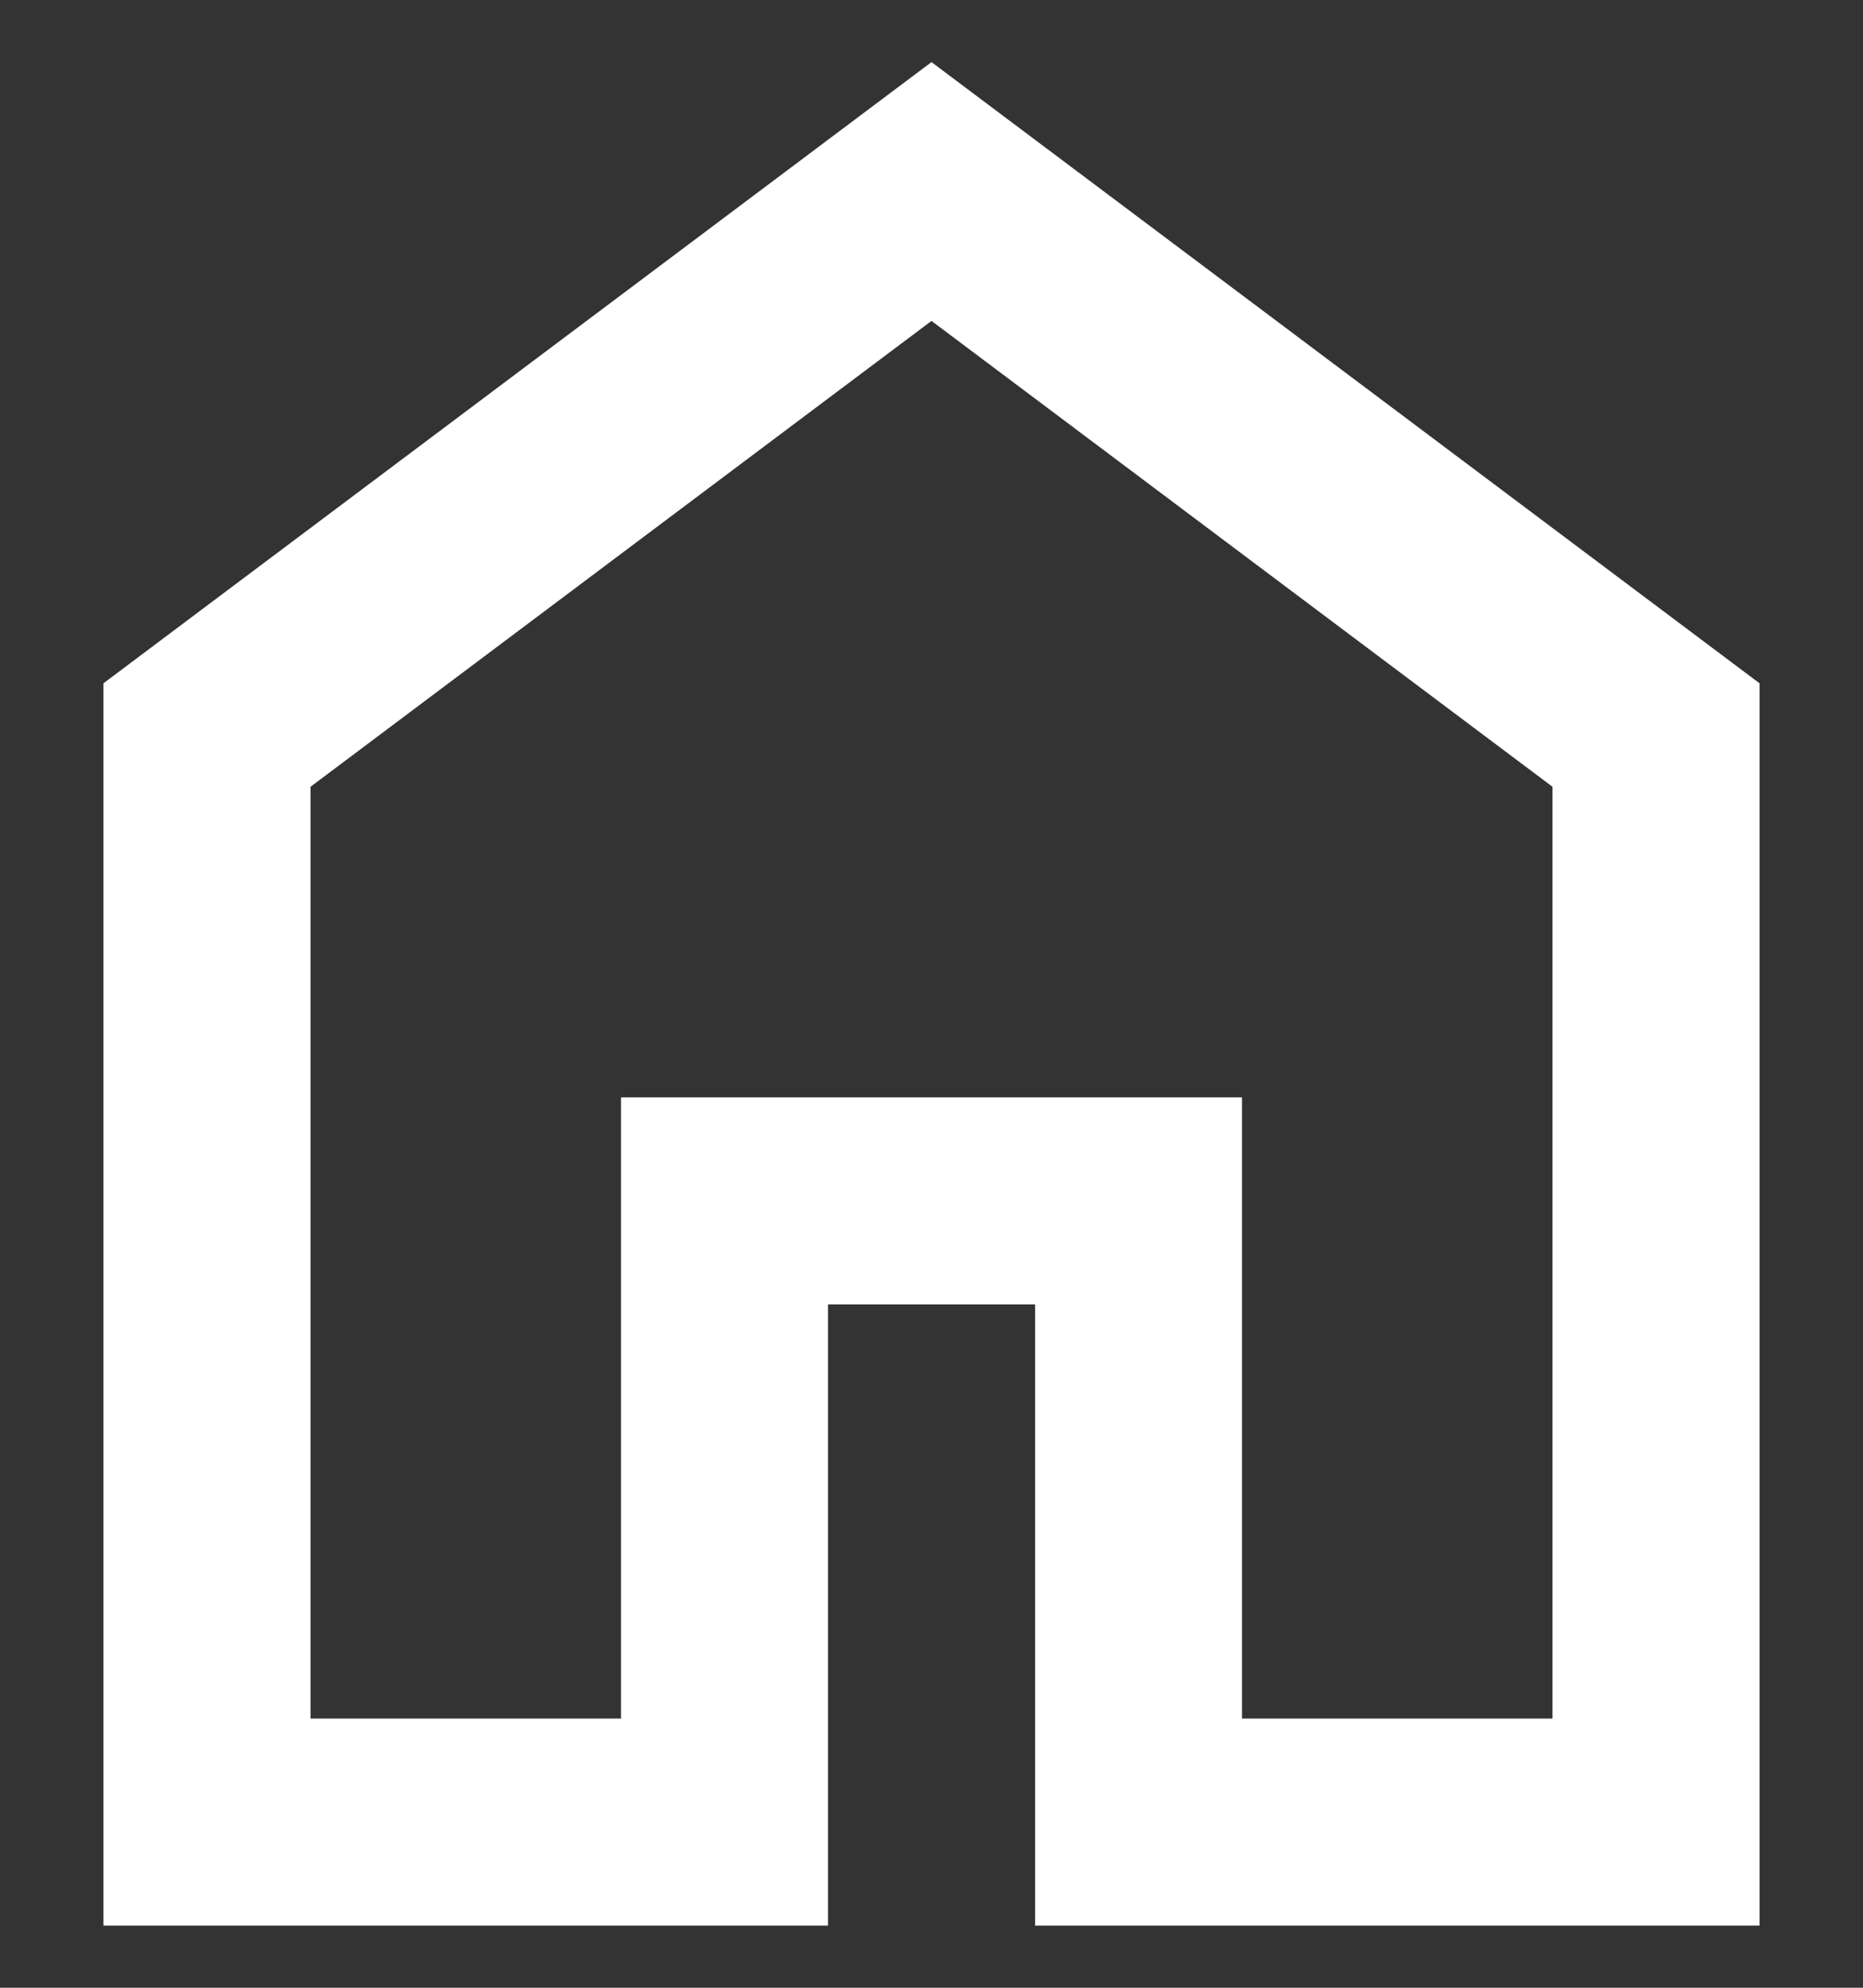 <svg width="15" height="16" viewBox="0 0 15 16" fill="none" xmlns="http://www.w3.org/2000/svg">
<rect x="0" y="0" width="15" height="16" fill="#333333" stroke="none"/>
<path d="M2.5 13.833H5V8.833H10V13.833H12.5V6.333L7.5 2.583L2.5 6.333V13.833ZM0.833 15.5V5.5L7.5 0.5L14.167 5.5V15.5H8.334V10.5H6.667V15.5H0.833Z" fill="white"/>
</svg>
